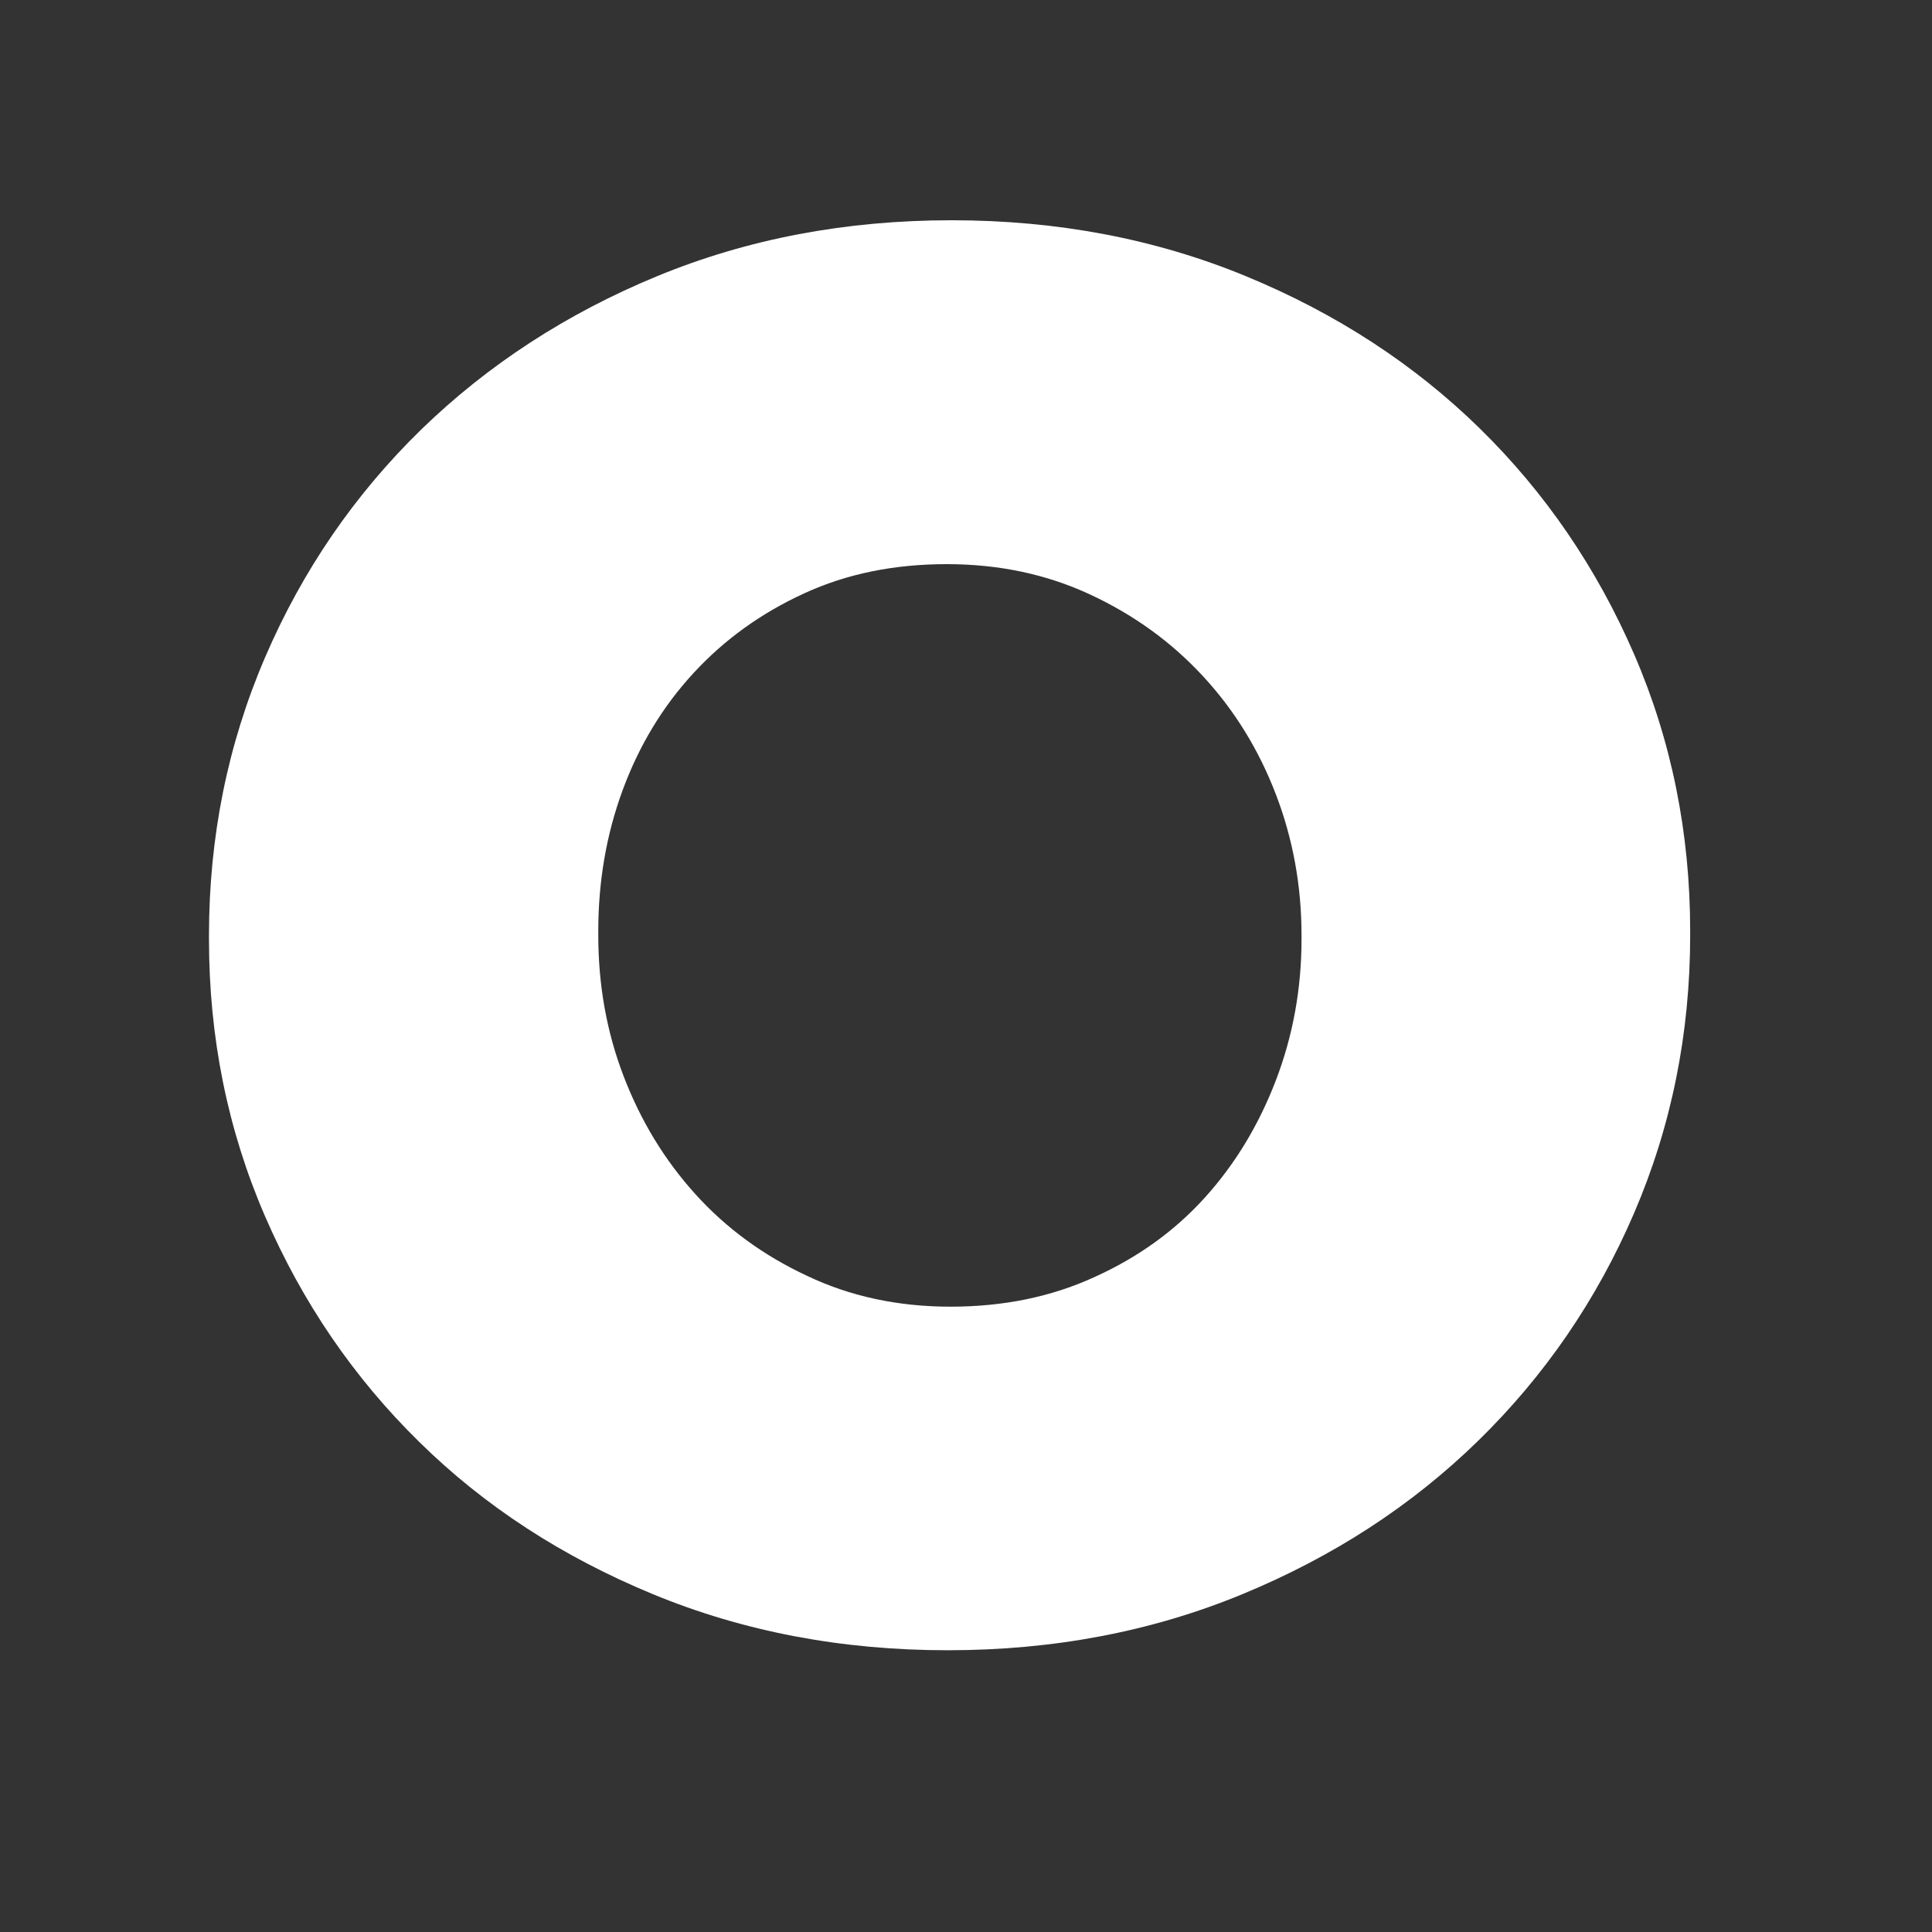 <svg width="600" height="600" xmlns="http://www.w3.org/2000/svg">
 <rect width="100%" height="100%" fill="#333333" stroke="none"/>
 <g>
  <title>Layer 1</title>
  <g id="svg_1">
   <path fill="#fff" d="m294.3,512.5c-32.9,0 -63.4,-5.8 -91.5,-17.4s-52.3,-27.3 -72.6,-47.3c-20.3,-19.9 -36.3,-43.3 -47.9,-70.1c-11.6,-26.8 -17.4,-55.5 -17.4,-86l0,-1.2c0,-30.5 5.8,-59.3 17.4,-86.3c11.6,-27 27.8,-50.6 48.5,-70.8c20.7,-20.1 45.1,-36 73.2,-47.6c28.1,-11.6 58.6,-17.4 91.5,-17.4c32.9,0 63.4,5.8 91.5,17.4c28.1,11.6 52.3,27.4 72.6,47.3c20.3,19.9 36.3,43.3 47.9,70.1c11.6,26.8 17.4,55.5 17.4,86l0,1.2c0,30.5 -5.8,59.3 -17.4,86.3c-11.6,27 -27.8,50.6 -48.5,70.8s-45.1,36 -73.2,47.6s-58.6,17.4 -91.5,17.4zm0.9,-106.7c16.3,0 31.2,-3 44.7,-9.2c13.5,-6.1 24.9,-14.3 34.3,-24.7c9.4,-10.4 16.7,-22.5 22,-36.3c5.3,-13.8 8,-28.5 8,-43.9l0,-1.2c0,-15.5 -2.7,-30.1 -8,-43.9c-5.3,-13.8 -12.8,-26 -22.6,-36.6c-9.8,-10.6 -21.4,-19 -34.9,-25.3c-13.5,-6.3 -28.3,-9.5 -44.7,-9.5c-16.3,0 -31.1,3 -44.3,9.1c-13.3,6.1 -24.7,14.3 -34.3,24.7c-9.6,10.4 -16.9,22.5 -22,36.3c-5.1,13.8 -7.6,28.5 -7.6,43.9l0,1.2c0,15.5 2.6,30.1 7.9,43.9c5.3,13.8 12.7,26 22.3,36.6c9.6,10.6 21.1,19 34.6,25.3c13.4,6.4 28.3,9.6 44.6,9.6z" id="svg_2"/>
  </g>
 </g>

</svg>